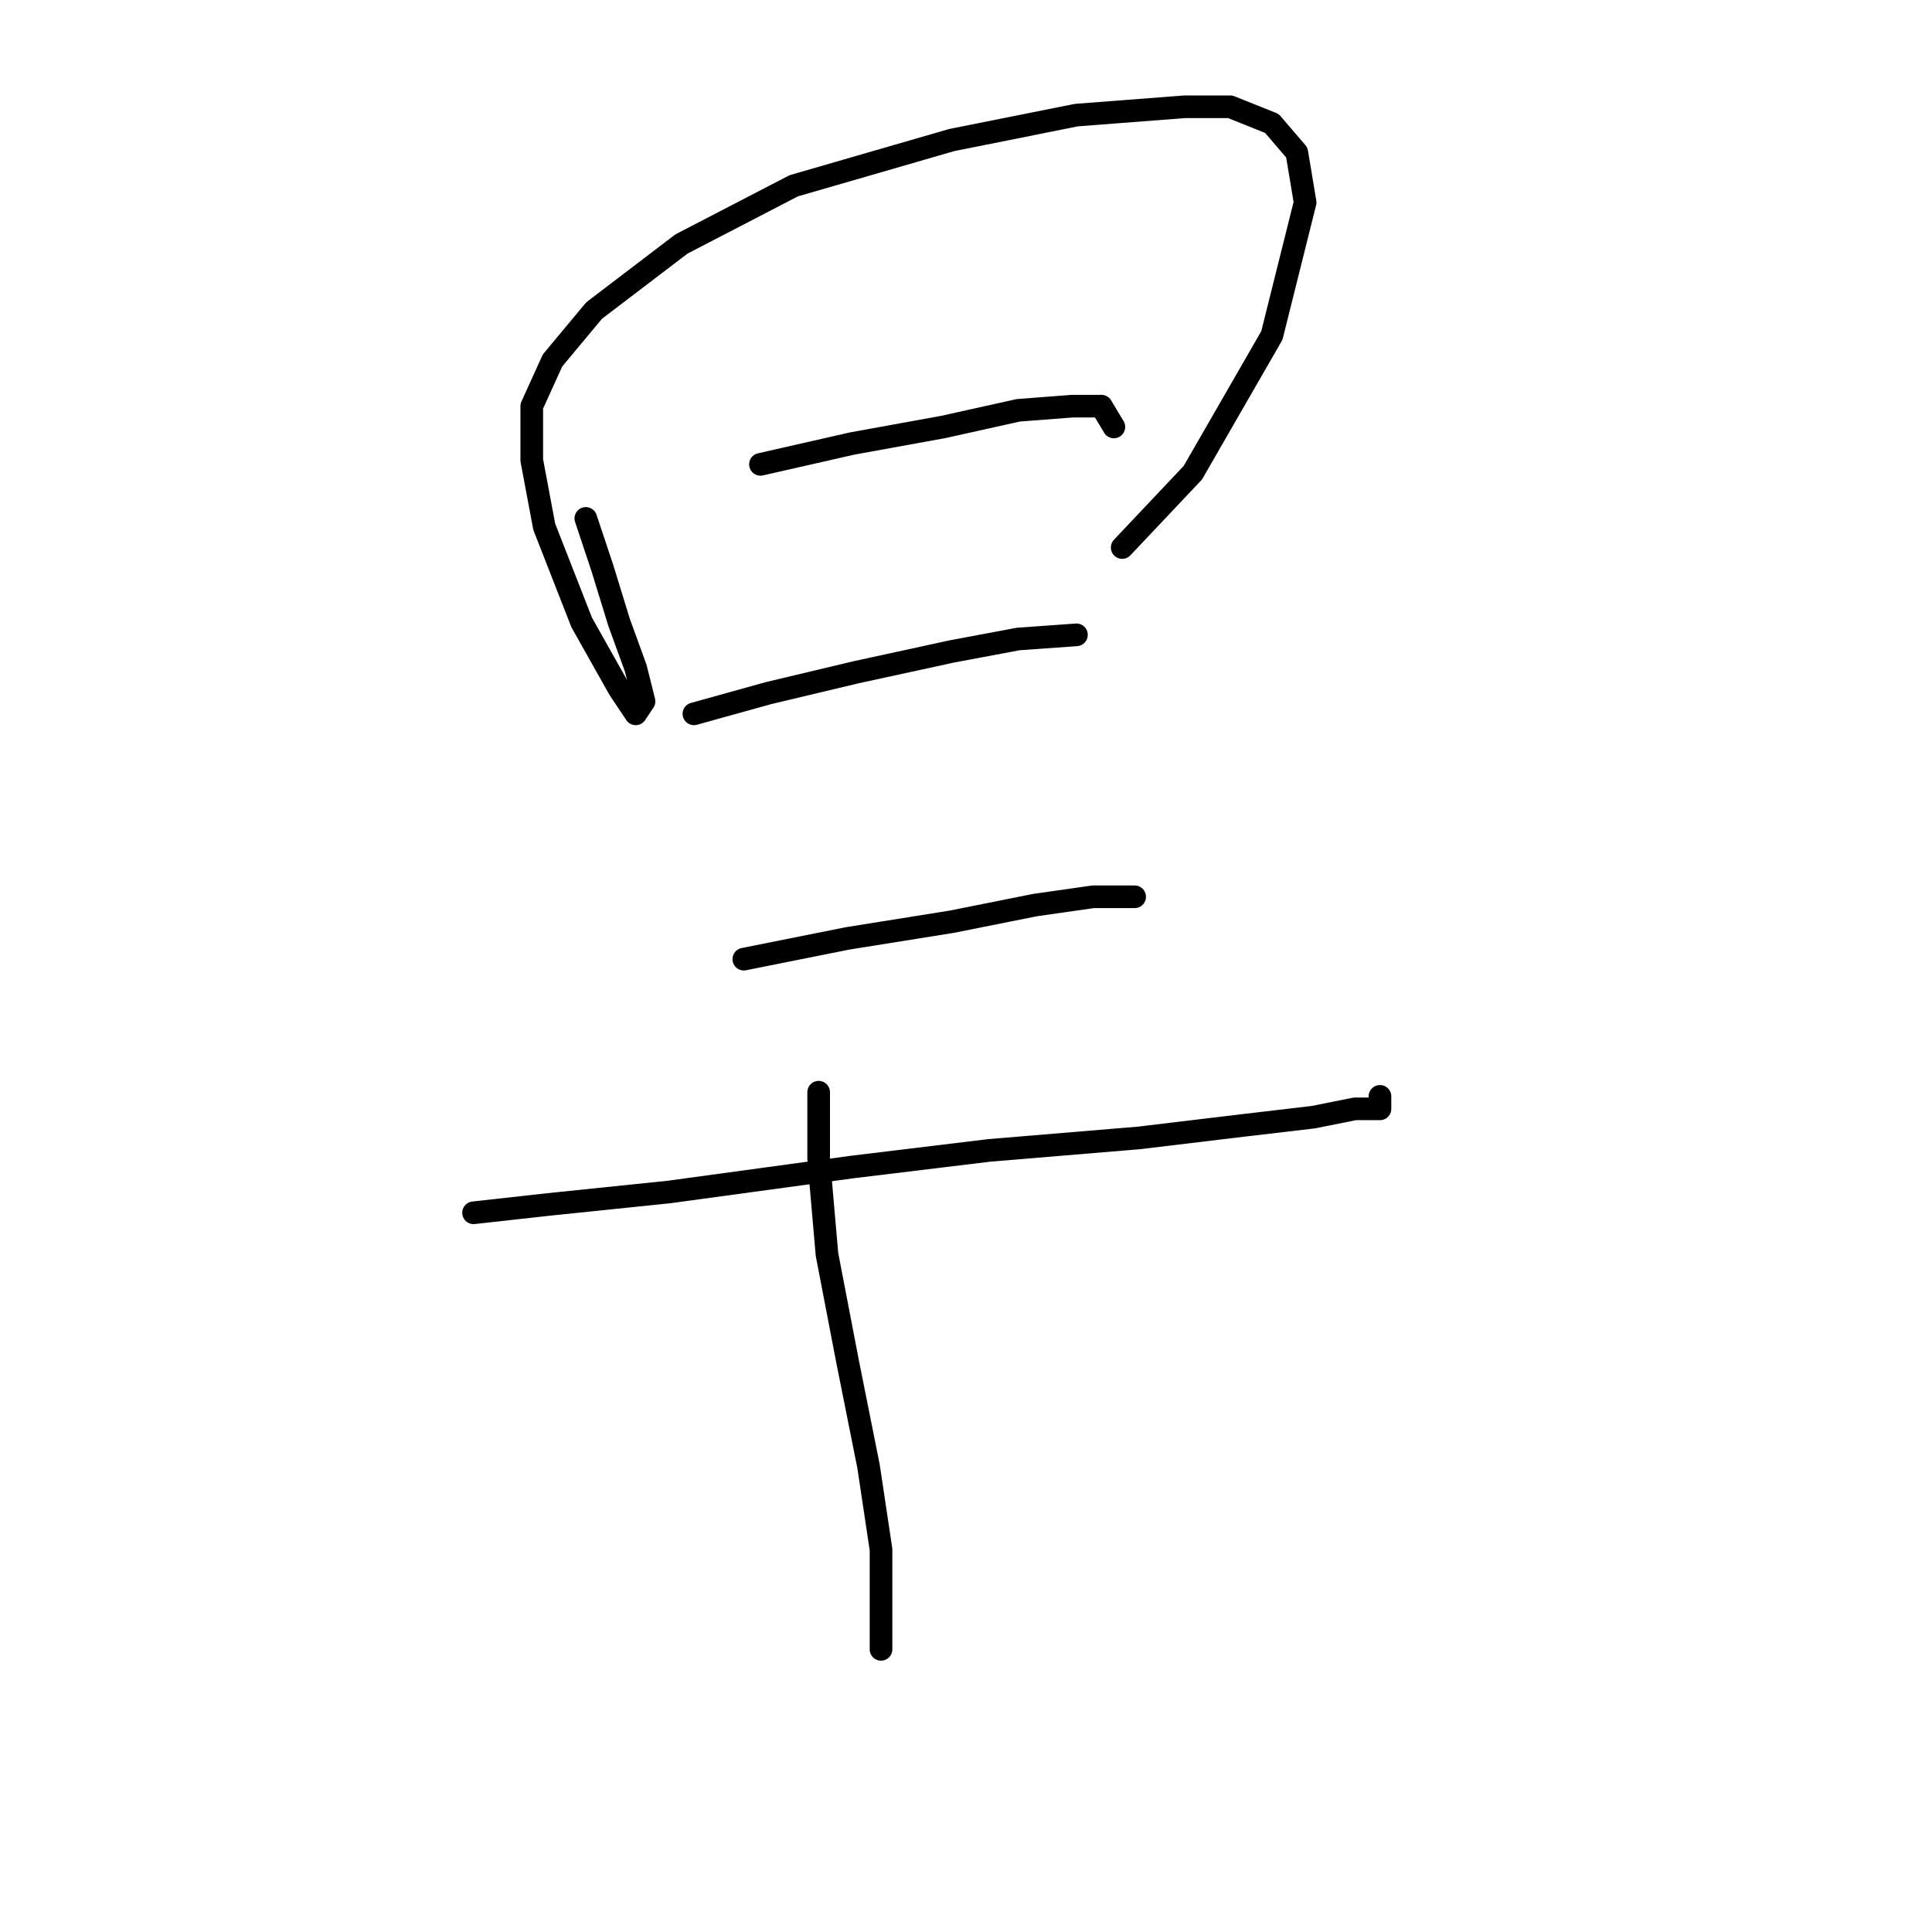 <?xml version="1.0" standalone="no"?>
    <svg width="256" height="256" xmlns="http://www.w3.org/2000/svg" version="1.1">
    <polyline stroke="black" stroke-width="3" stroke-linecap="round" fill="transparent" stroke-linejoin="round" points="77.624 68.693 79.827 75.305 82.031 82.467 84.235 88.527 85.337 92.935 84.235 94.587 82.031 91.282 77.073 82.467 72.114 69.795 70.461 60.98 70.461 53.818 73.216 47.758 78.725 41.146 90.295 32.331 105.171 24.618 126.106 18.558 142.634 15.252 156.959 14.15 163.019 14.15 168.529 16.354 171.834 20.211 172.936 26.822 168.529 44.452 158.061 62.633 148.695 72.55 148.695 72.55 " />
        <polyline stroke="black" stroke-width="3" stroke-linecap="round" fill="transparent" stroke-linejoin="round" points="100.763 61.531 112.884 58.776 125.004 56.573 134.921 54.369 142.083 53.818 145.94 53.818 147.593 56.573 147.593 56.573 " />
        <polyline stroke="black" stroke-width="3" stroke-linecap="round" fill="transparent" stroke-linejoin="round" points="91.948 94.587 101.865 91.833 113.435 89.078 126.106 86.323 134.921 84.671 142.634 84.12 142.634 84.12 " />
        <polyline stroke="black" stroke-width="3" stroke-linecap="round" fill="transparent" stroke-linejoin="round" points="98.559 127.093 112.333 124.338 126.106 122.134 137.125 119.931 144.838 118.829 150.348 118.829 150.348 118.829 " />
        <polyline stroke="black" stroke-width="3" stroke-linecap="round" fill="transparent" stroke-linejoin="round" points="62.748 160.7 72.665 159.598 88.642 157.946 112.884 154.64 131.065 152.436 150.899 150.783 164.672 149.13 174.038 148.029 179.547 146.927 182.853 146.927 182.853 145.274 182.853 145.274 " />
        <polyline stroke="black" stroke-width="3" stroke-linecap="round" fill="transparent" stroke-linejoin="round" points="108.476 144.723 108.476 153.538 109.578 166.21 112.333 180.534 115.087 194.307 116.74 205.326 116.74 212.488 116.74 218.549 116.74 218.549 " />
        </svg>